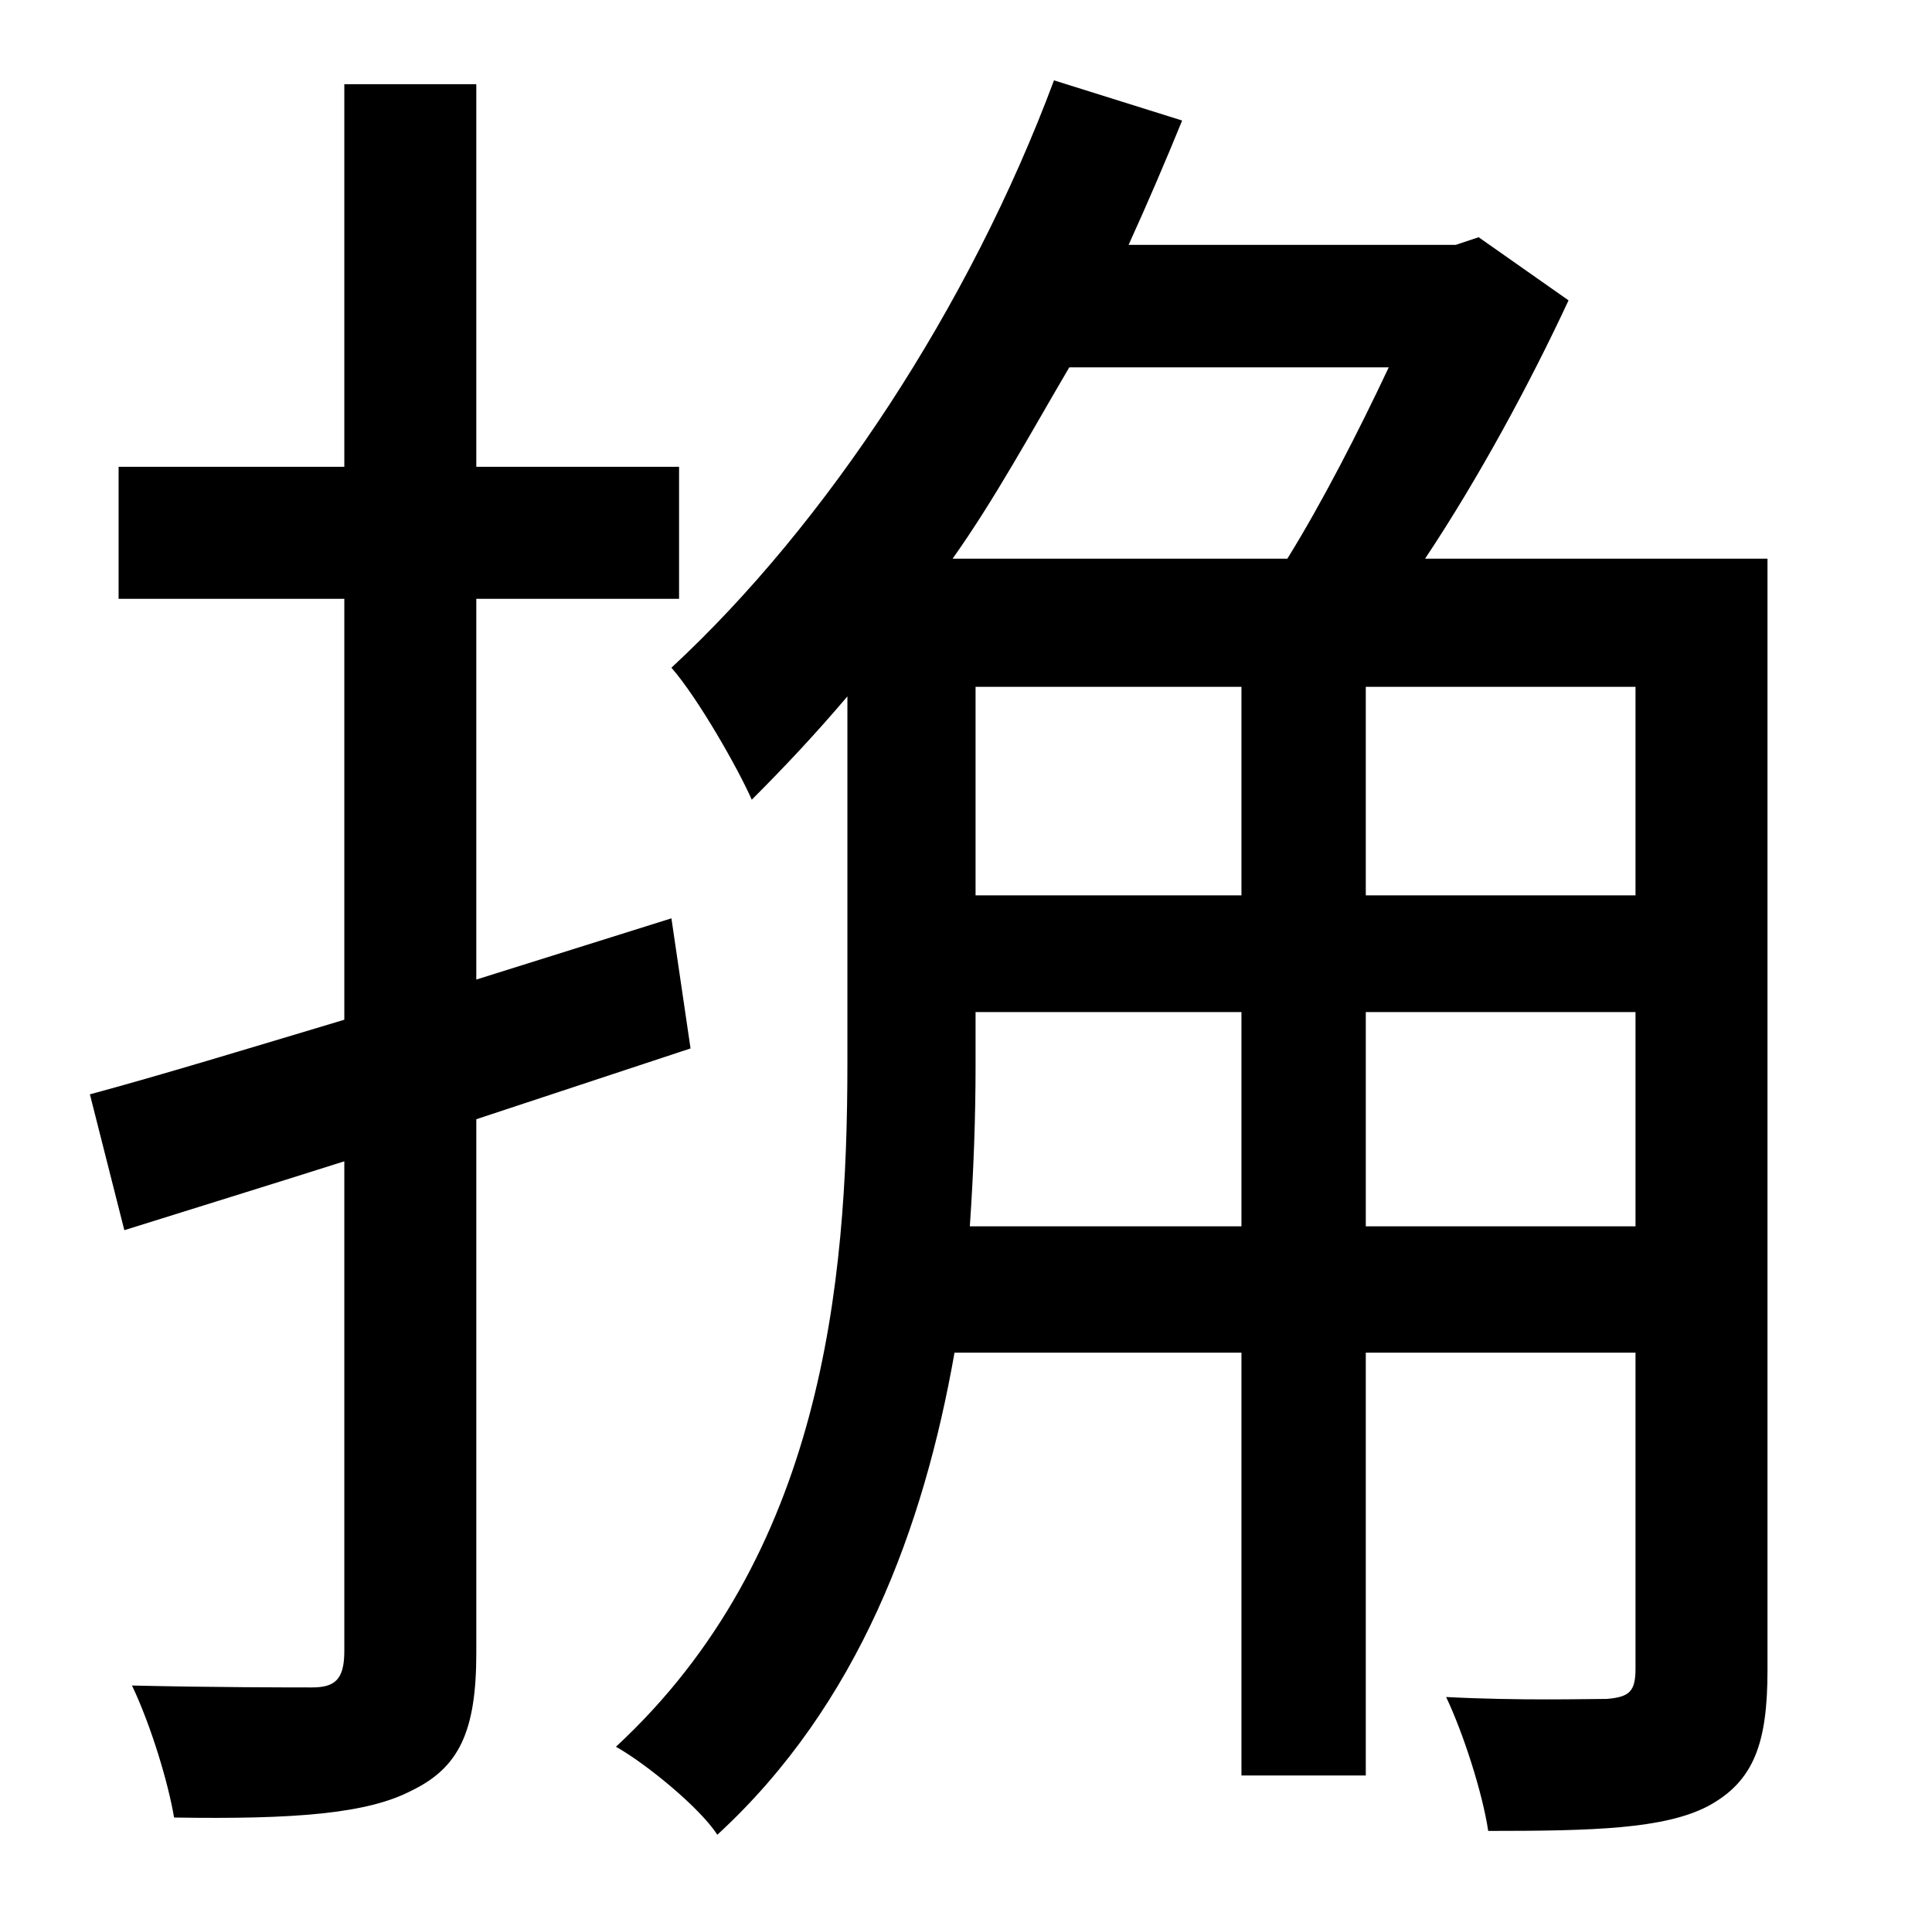 <?xml version="1.0" standalone="no"?>
<!DOCTYPE svg PUBLIC "-//W3C//DTD SVG 1.1//EN" "http://www.w3.org/Graphics/SVG/1.1/DTD/svg11.dtd" >
<svg xmlns="http://www.w3.org/2000/svg" xmlns:xlink="http://www.w3.org/1999/xlink" version="1.1" viewBox="-10 0 1010 1000">
   <path fill="currentColor"
d="M351 548l-112 37v279c0 41 -9 60 -34 72c-23 12 -61 15 -124 14c-3 -18 -12 -48 -22 -69c43 1 83 1 94 1c12 0 17 -4 17 -19v-256c-41 13 -80 25 -115 36l-18 -71c37 -10 83 -24 133 -39v-220h-118v-69h118v-200h69v200h106v69h-106v199l102 -32zM704 641h141v-112h-141
v112zM497 641h142v-112h-139v28c0 27 -1 55 -3 84zM716 192h-167c-20 34 -39 69 -61 100h175c18 -29 37 -66 53 -100zM500 359v109h139v-109h-139zM845 468v-109h-141v109h141zM914 292v581c0 38 -7 58 -31 71c-23 12 -60 13 -115 13c-3 -20 -13 -51 -22 -70c38 2 74 1 84 1
c12 -1 15 -4 15 -16v-165h-141v221h-65v-221h-150c-16 91 -50 184 -124 252c-9 -14 -37 -37 -53 -46c108 -100 121 -242 121 -357v-192c-17 20 -33 37 -50 54c-7 -16 -28 -53 -42 -69c81 -75 156 -189 200 -307l67 21c-9 22 -18 43 -28 65h171l12 -4l47 33
c-20 43 -47 93 -75 135h179z" />
</svg>
